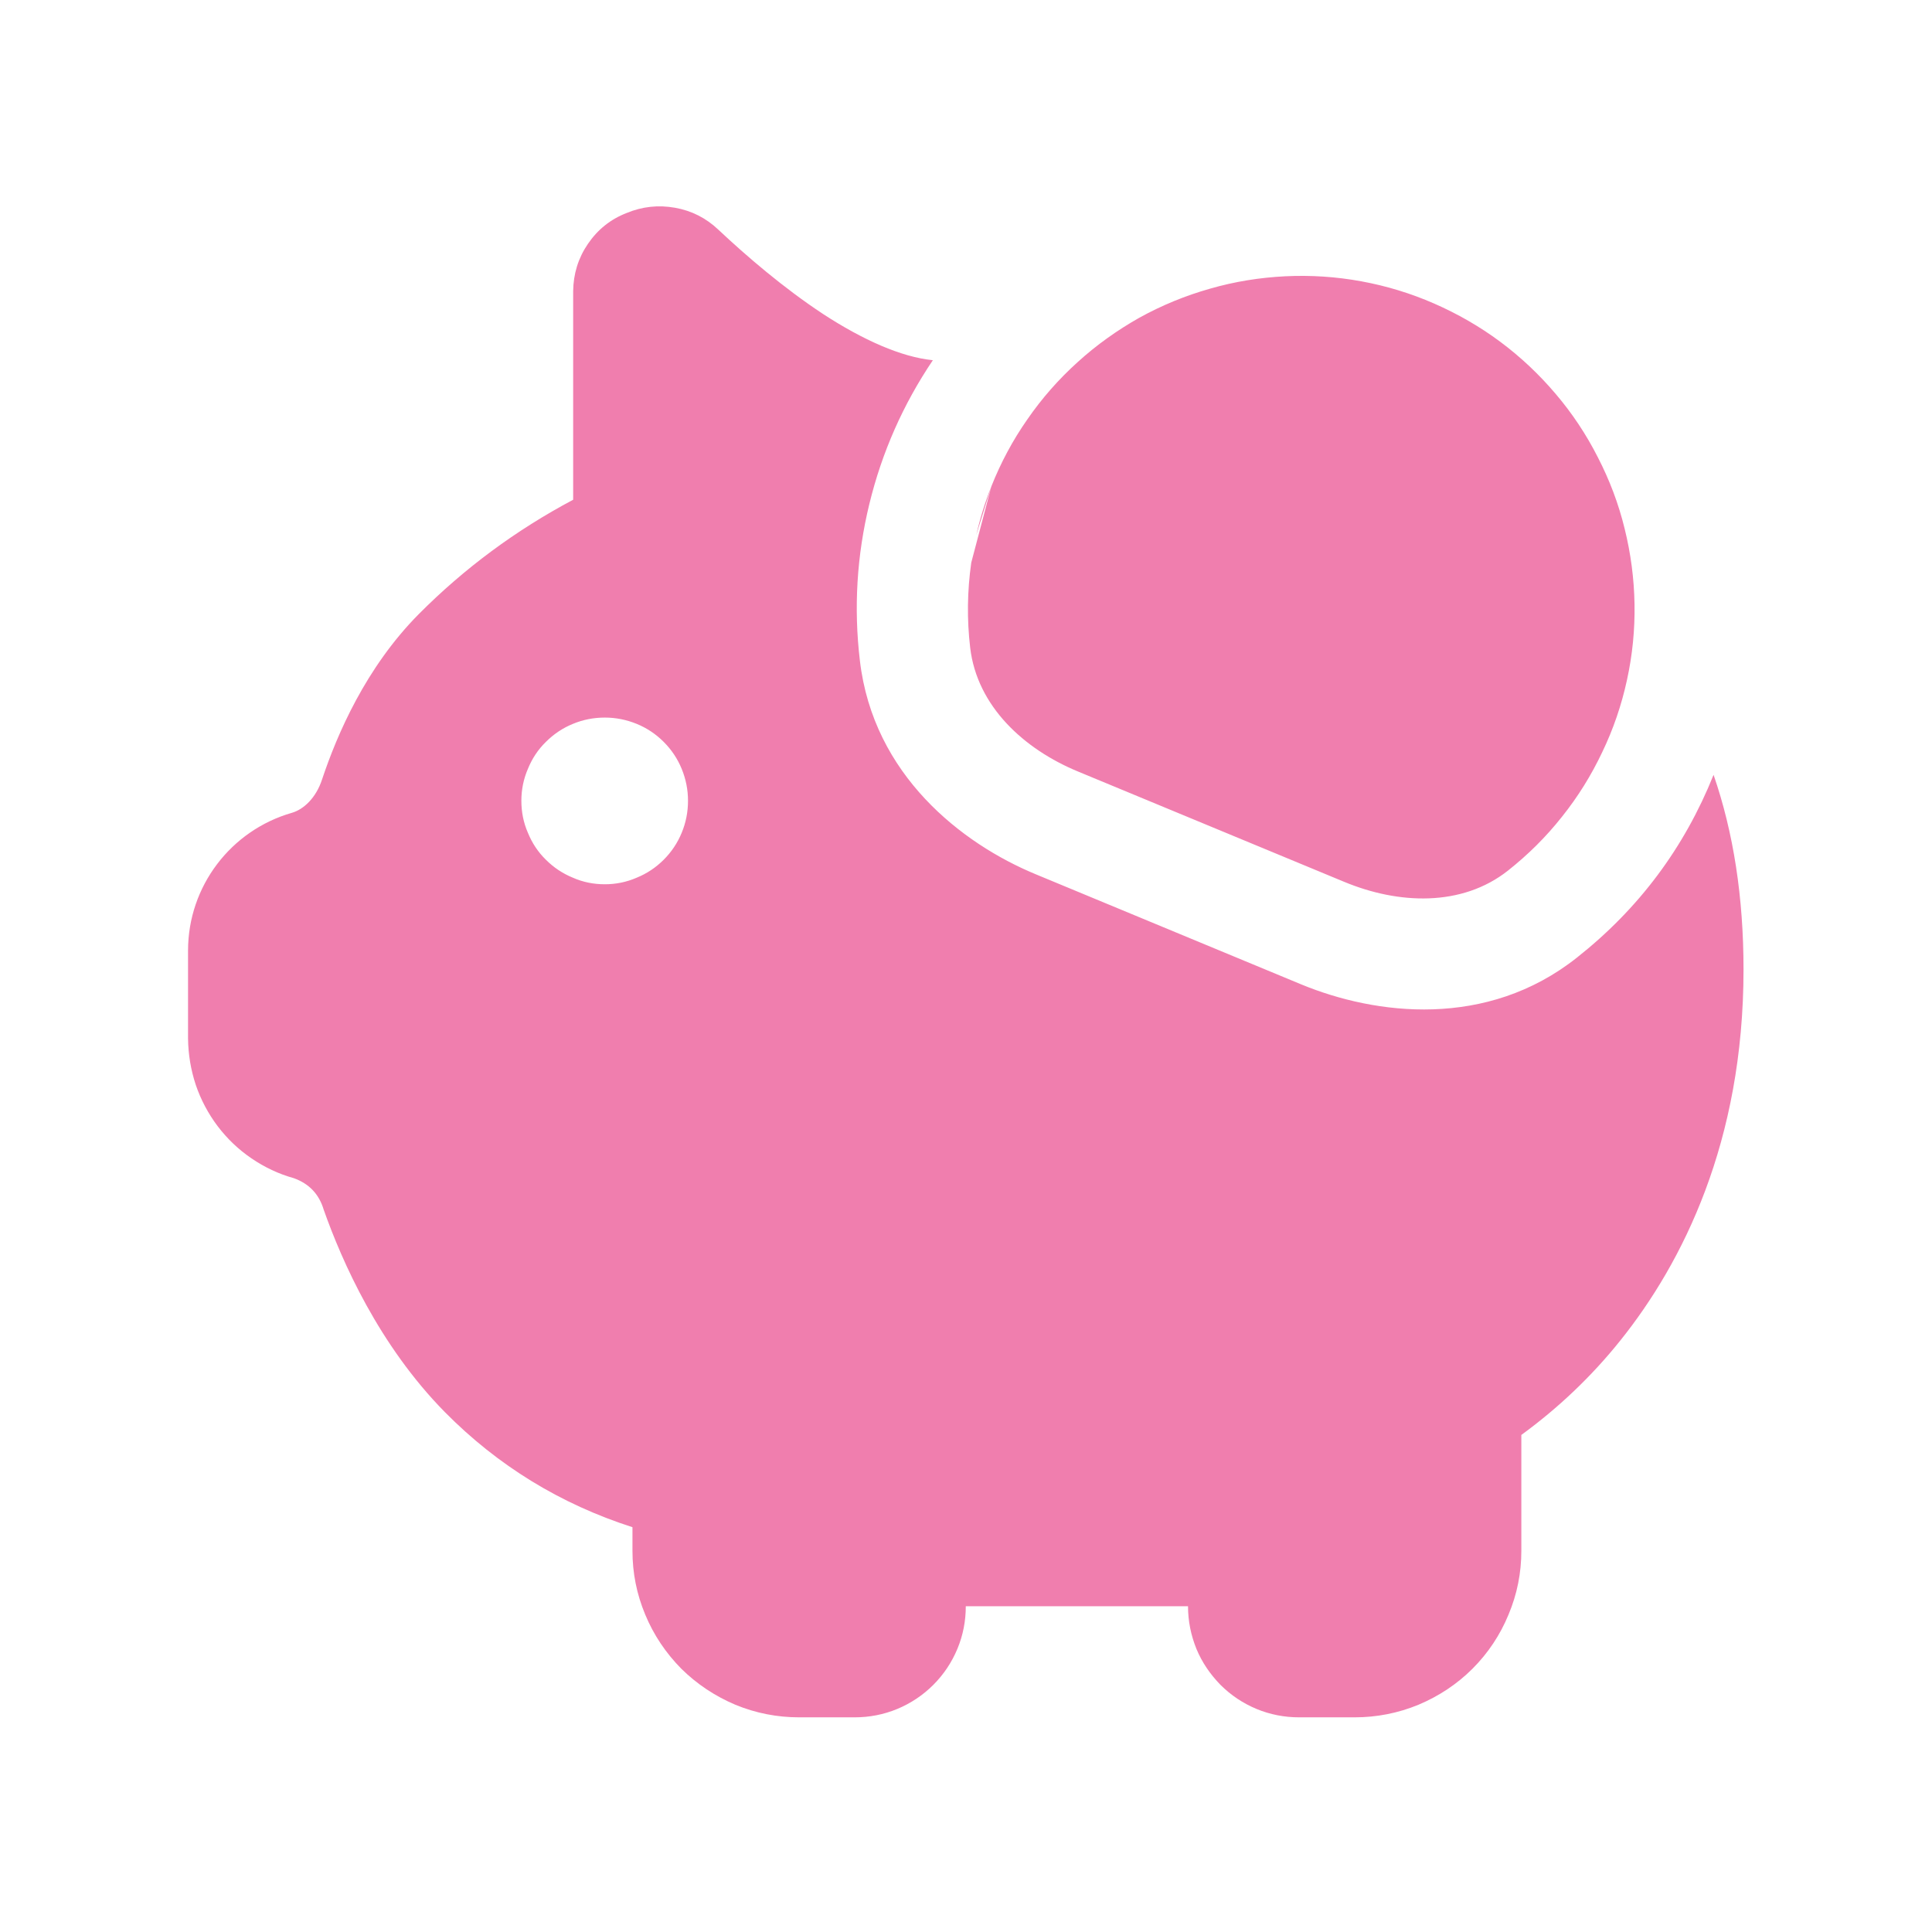 <svg xmlns="http://www.w3.org/2000/svg" xmlns:xlink="http://www.w3.org/1999/xlink" width="48" zoomAndPan="magnify" viewBox="0 0 36 36" height="48" preserveAspectRatio="xMidYMid meet" version="1.0"><path fill="#f07eae" d="M 29.383 17.844 C 30.535 16.934 31.383 15.801 31.93 14.438 C 32.301 15.512 32.488 16.719 32.488 18.066 C 32.488 21.277 31.352 23.531 30.191 24.98 C 29.656 25.648 29.039 26.234 28.348 26.738 L 28.348 28.895 C 28.348 29.309 28.27 29.703 28.109 30.086 C 27.953 30.465 27.73 30.801 27.438 31.094 C 27.148 31.383 26.812 31.605 26.43 31.766 C 26.051 31.922 25.652 32 25.242 32 L 24.207 32 C 23.934 32 23.668 31.949 23.414 31.844 C 23.16 31.738 22.938 31.59 22.742 31.395 C 22.551 31.199 22.398 30.977 22.293 30.723 C 22.191 30.469 22.137 30.207 22.137 29.93 L 17.996 29.93 C 17.996 30.207 17.945 30.469 17.84 30.723 C 17.734 30.977 17.586 31.199 17.391 31.395 C 17.195 31.59 16.973 31.738 16.719 31.844 C 16.465 31.949 16.199 32 15.926 32 L 14.891 32 C 14.48 32 14.082 31.922 13.703 31.766 C 13.324 31.605 12.988 31.383 12.695 31.094 C 12.406 30.801 12.18 30.465 12.023 30.086 C 11.863 29.703 11.785 29.309 11.785 28.895 L 11.785 28.457 C 10.445 28.027 9.277 27.312 8.289 26.312 C 7.062 25.066 6.375 23.512 6.031 22.539 C 5.945 22.25 5.758 22.055 5.473 21.953 C 5.191 21.875 4.93 21.75 4.688 21.586 C 4.441 21.418 4.234 21.219 4.055 20.984 C 3.879 20.75 3.742 20.492 3.648 20.215 C 3.555 19.934 3.508 19.648 3.504 19.355 L 3.504 17.711 C 3.504 16.52 4.297 15.473 5.441 15.145 C 5.656 15.082 5.887 14.871 6 14.527 C 6.281 13.684 6.816 12.438 7.805 11.441 C 8.656 10.586 9.613 9.879 10.68 9.312 L 10.68 5.426 C 10.684 5.105 10.773 4.812 10.953 4.547 C 11.137 4.277 11.375 4.086 11.676 3.969 C 11.969 3.848 12.266 3.816 12.578 3.871 C 12.887 3.926 13.156 4.062 13.387 4.281 C 13.91 4.773 14.598 5.363 15.332 5.848 C 16.086 6.34 16.797 6.652 17.375 6.711 L 17.383 6.711 C 16.828 7.535 16.434 8.426 16.199 9.391 C 15.965 10.352 15.906 11.328 16.023 12.312 C 16.273 14.441 17.922 15.723 19.305 16.293 L 24.25 18.344 C 25.633 18.914 27.703 19.176 29.383 17.844 M 11.27 16.477 C 11.473 16.477 11.672 16.438 11.863 16.355 C 12.055 16.277 12.223 16.164 12.367 16.02 C 12.512 15.875 12.625 15.707 12.703 15.516 C 12.781 15.328 12.82 15.129 12.82 14.922 C 12.82 14.715 12.781 14.52 12.703 14.328 C 12.625 14.137 12.512 13.969 12.367 13.824 C 12.223 13.68 12.055 13.566 11.863 13.488 C 11.672 13.41 11.473 13.371 11.27 13.371 C 11.062 13.371 10.863 13.41 10.676 13.488 C 10.484 13.566 10.316 13.68 10.172 13.824 C 10.023 13.969 9.914 14.137 9.836 14.328 C 9.754 14.52 9.715 14.715 9.715 14.922 C 9.715 15.129 9.754 15.328 9.836 15.516 C 9.914 15.707 10.023 15.875 10.172 16.02 C 10.316 16.164 10.484 16.277 10.676 16.355 C 10.863 16.438 11.062 16.477 11.27 16.477 M 18.473 9.062 C 18.648 8.621 18.871 8.203 19.145 7.812 C 19.414 7.422 19.727 7.066 20.082 6.746 C 20.434 6.426 20.82 6.152 21.234 5.918 C 21.652 5.688 22.09 5.508 22.547 5.379 C 23.008 5.246 23.473 5.172 23.949 5.148 C 24.426 5.125 24.898 5.156 25.367 5.242 C 25.836 5.328 26.285 5.465 26.723 5.656 C 27.16 5.848 27.57 6.082 27.953 6.367 C 28.336 6.652 28.68 6.977 28.988 7.34 C 29.297 7.703 29.559 8.098 29.773 8.52 C 29.992 8.945 30.16 9.387 30.273 9.852 C 30.387 10.312 30.449 10.781 30.457 11.258 C 30.465 11.734 30.418 12.207 30.316 12.672 C 30.215 13.137 30.062 13.586 29.855 14.016 C 29.652 14.445 29.402 14.848 29.105 15.219 C 28.809 15.594 28.473 15.926 28.098 16.223 C 27.238 16.902 26.055 16.852 25.043 16.43 L 20.094 14.379 C 19.078 13.961 18.207 13.16 18.078 12.07 C 18.016 11.543 18.023 11.012 18.098 10.484 Z M 18.473 9.062 L 18.191 9.969 C 18.262 9.66 18.355 9.359 18.473 9.062 " fill-opacity="1" fill-rule="nonzero"/></svg>